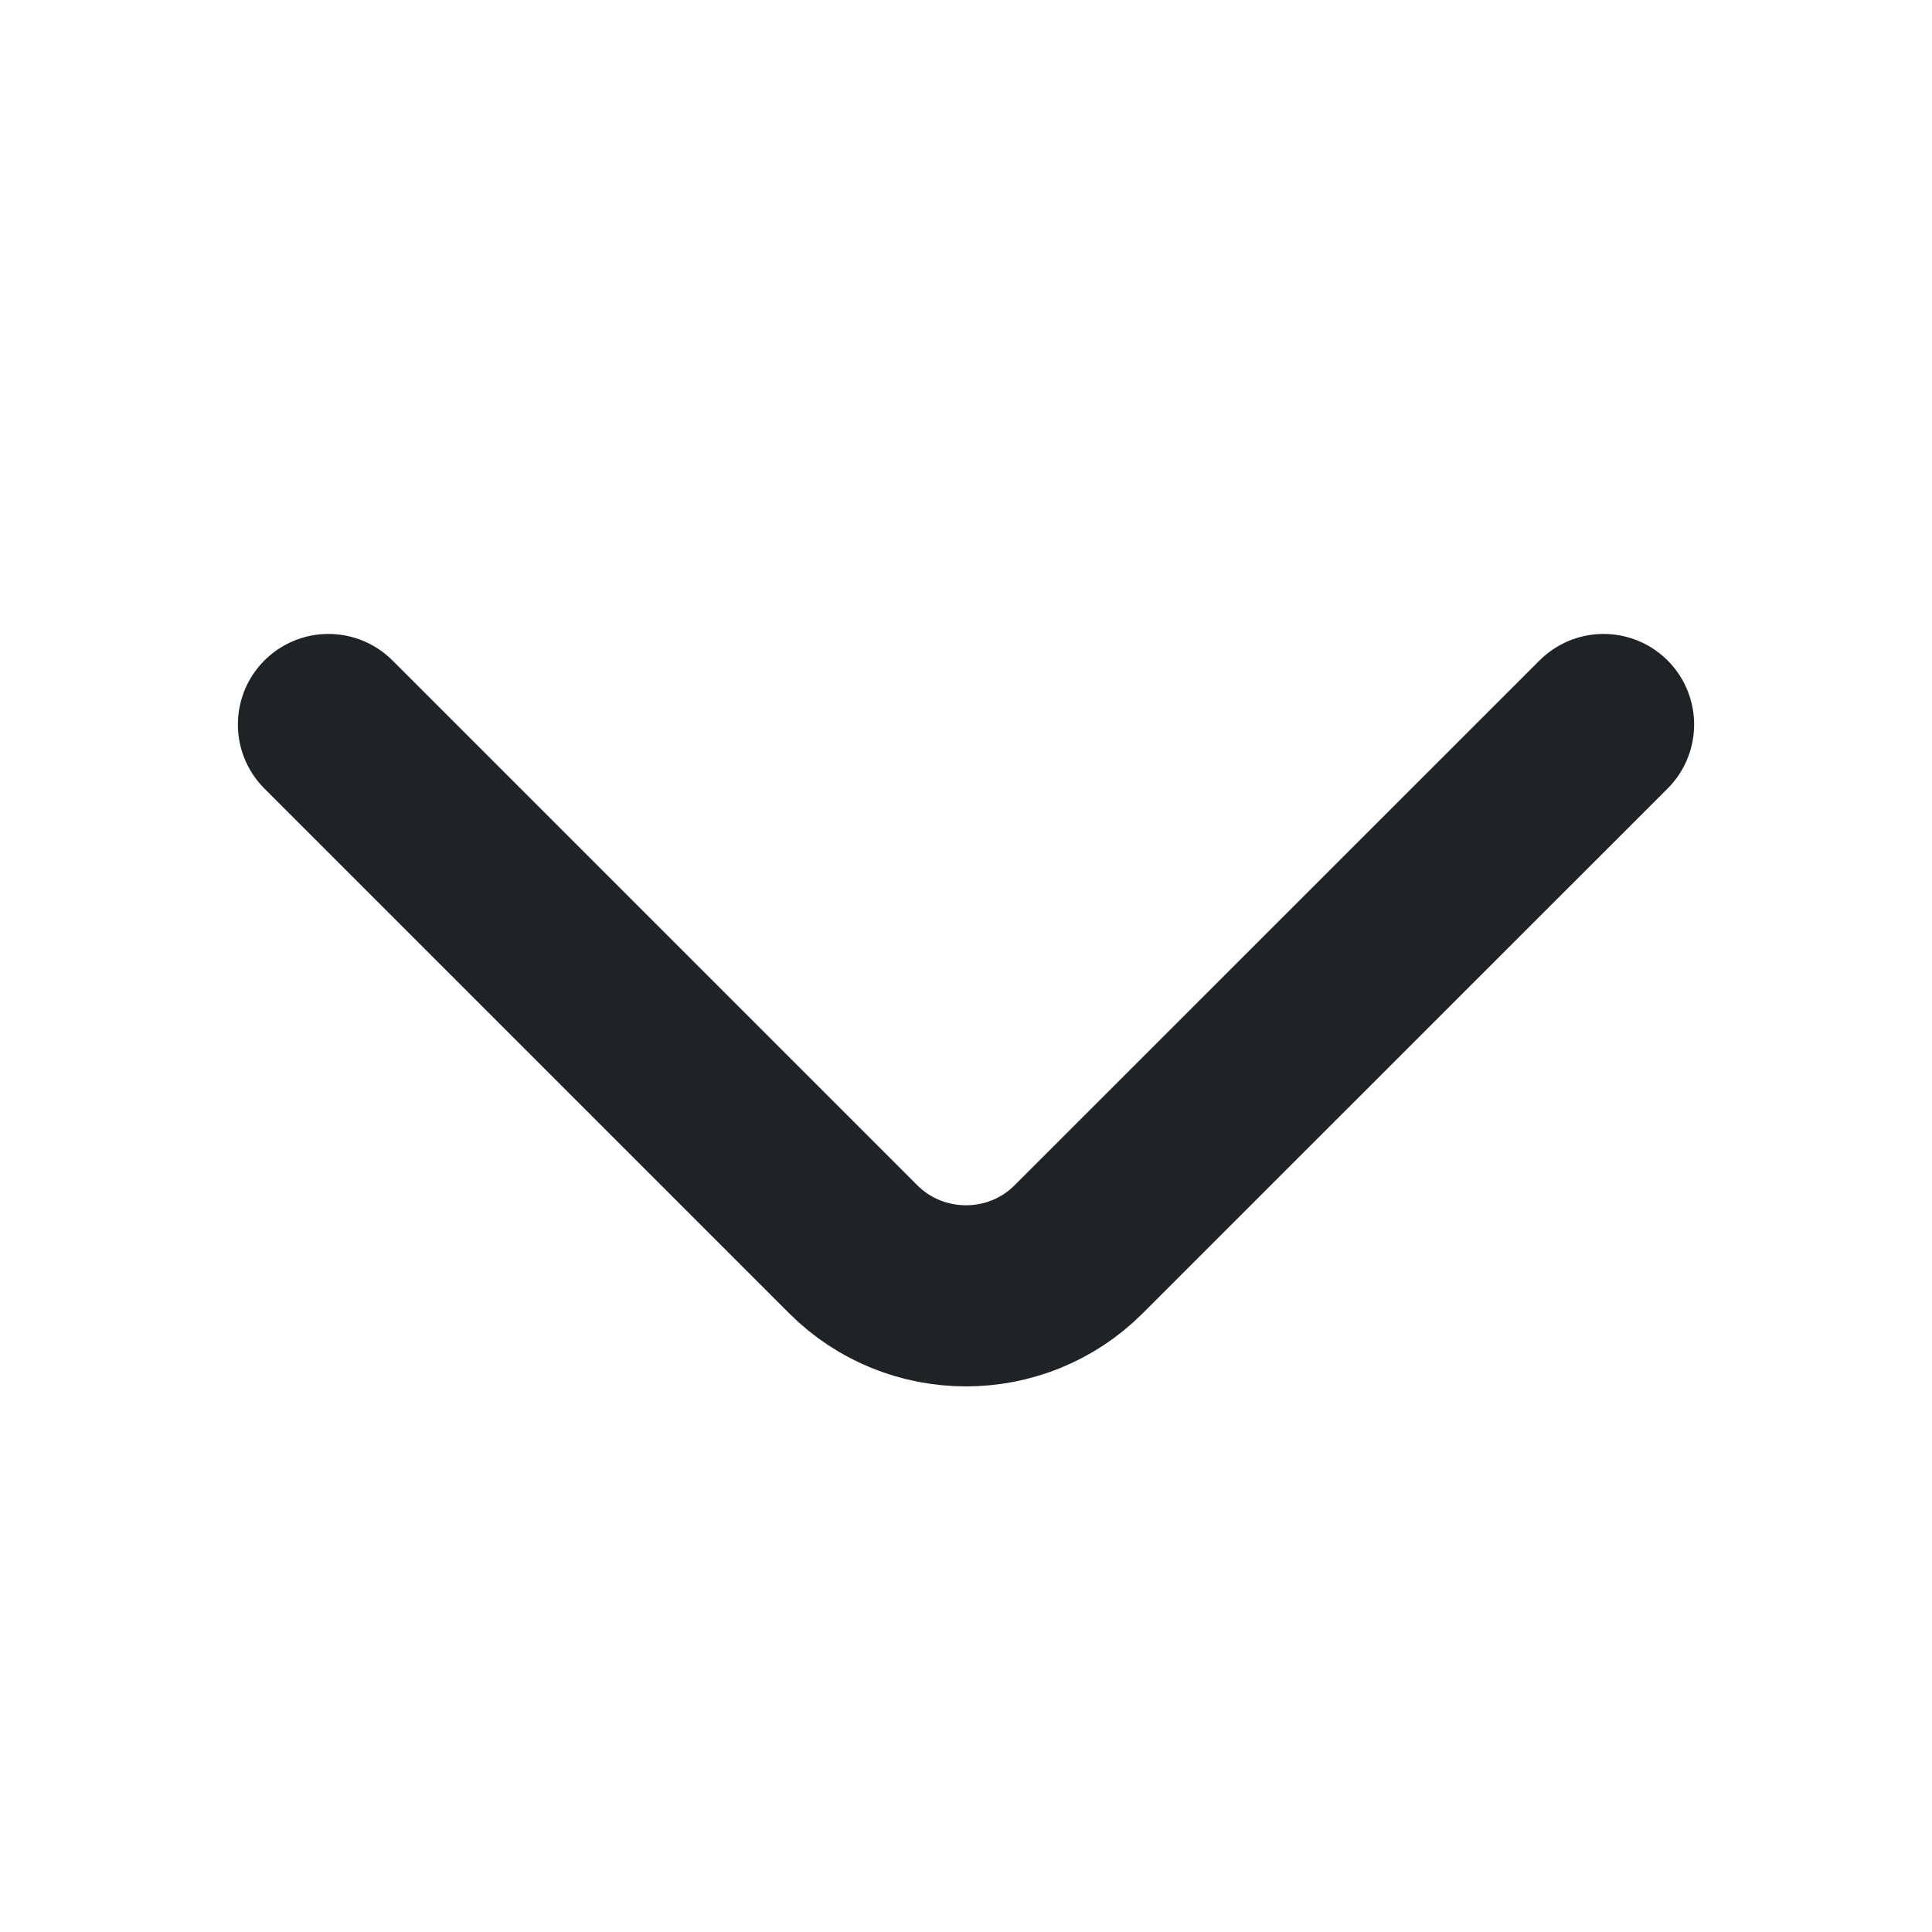 <svg width="16" height="16" viewBox="0 0 16 16" fill="none" xmlns="http://www.w3.org/2000/svg">
<path d="M13.28 6L8.933 10.346C8.42 10.86 7.58 10.86 7.066 10.346L2.72 6" stroke="#202326" stroke-width="1.5" stroke-miterlimit="10" stroke-linecap="round" stroke-linejoin="round"/>
</svg>
